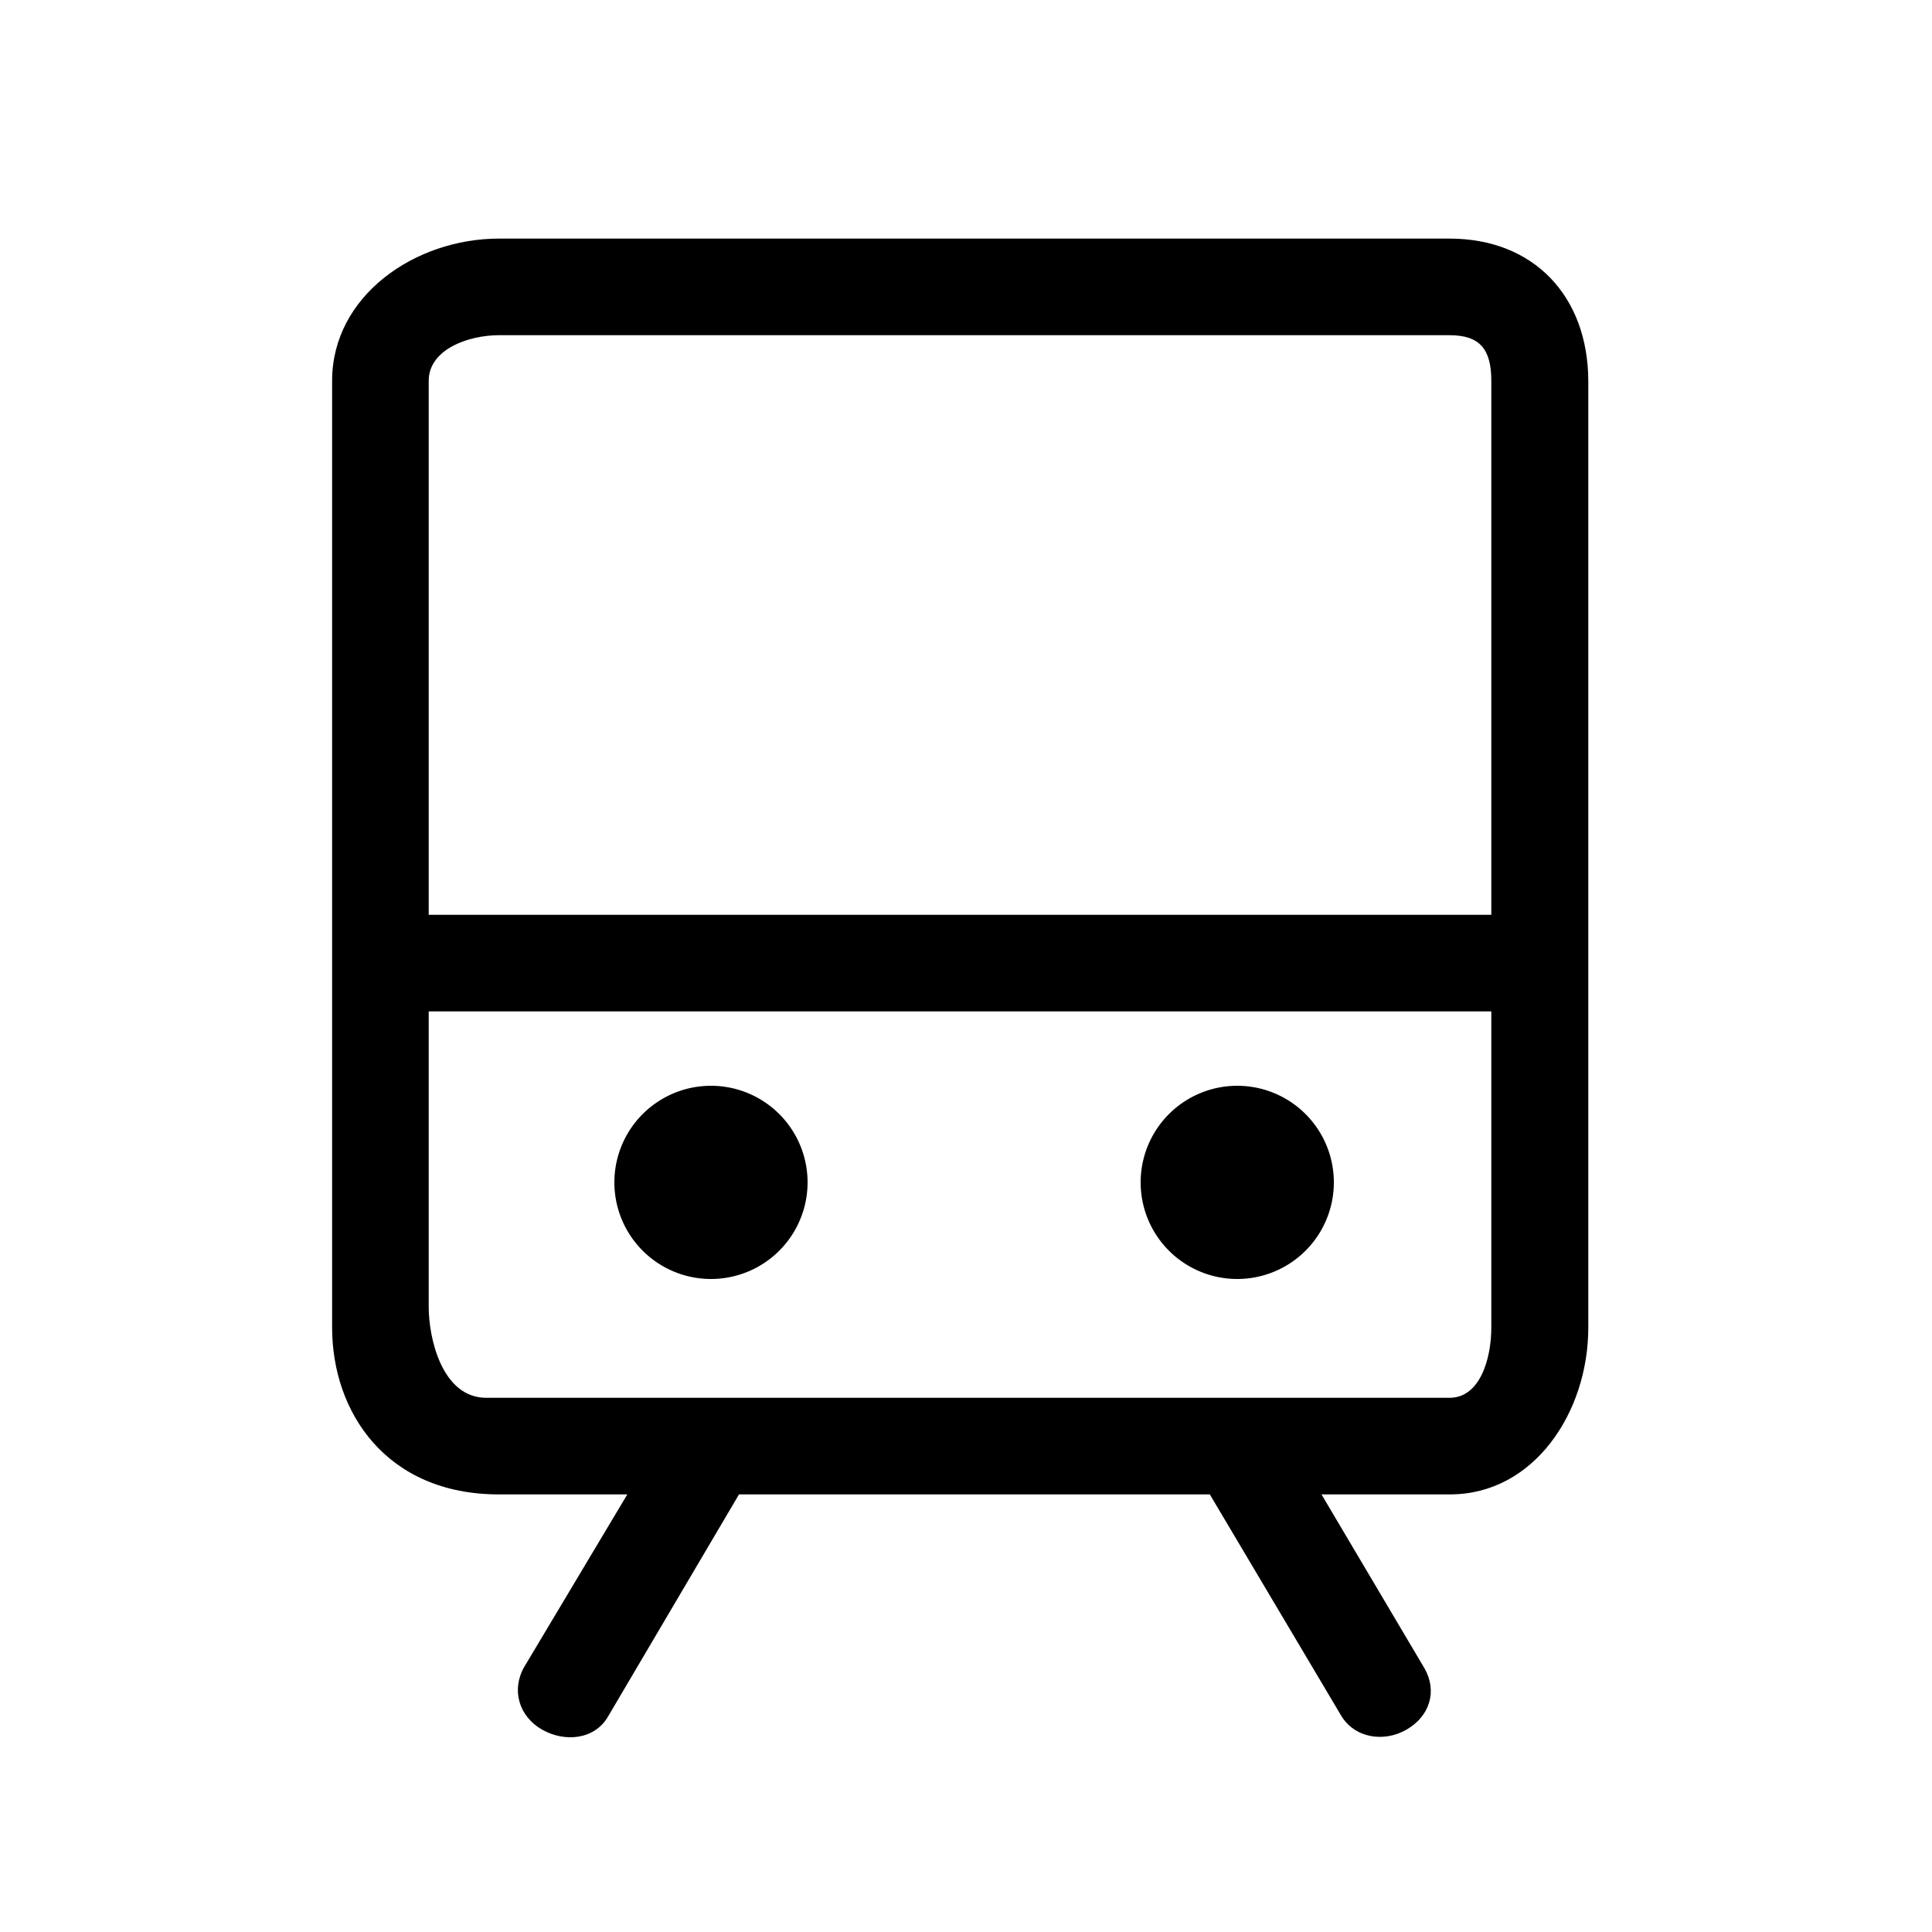 <?xml version="1.0" standalone="no"?><!DOCTYPE svg PUBLIC "-//W3C//DTD SVG 1.1//EN" "http://www.w3.org/Graphics/SVG/1.1/DTD/svg11.dtd"><svg t="1636703364226" class="icon" viewBox="0 0 1024 1024" version="1.1" xmlns="http://www.w3.org/2000/svg" p-id="101133" xmlns:xlink="http://www.w3.org/1999/xlink" width="200" height="200"><defs><style type="text/css"></style></defs><path d="M768.307 126.464 264.397 126.464c-44.442 0-88.371 30.31-88.371 75.366l0 292.147 0 0 0 0 0 209.613c0 45.056 28.877 88.474 88.371 88.474l68.096 0-54.579 91.341c-7.066 12.186-2.867 26.317 9.318 33.28 12.186 6.963 27.955 5.325 35.021-6.861l69.427-117.76 249.549 0L710.656 909.005c7.066 12.186 22.733 14.746 34.918 7.68s16.384-20.275 9.421-32.461l-54.579-92.16 68.096 0c44.442 0 73.318-43.418 73.318-88.474l0-501.76C841.626 156.774 812.749 126.464 768.307 126.464zM790.426 703.59c0 16.691-6.042 37.274-22.118 37.274L257.741 740.864c-23.45 0-30.515-31.539-30.515-48.128l0-156.672 563.2 0L790.426 703.59zM790.426 484.864l-563.2 0L227.226 201.83c0-16.691 21.094-24.166 37.171-24.166l503.91 0c16.077 0 22.118 7.475 22.118 24.166L790.426 484.864z" p-id="101134"></path><path d="M376.832 626.688m-51.2 0a50 50 0 1 0 102.4 0 50 50 0 1 0-102.4 0Z" p-id="101135"></path><path d="M655.77 626.688m-51.2 0a50 50 0 1 0 102.4 0 50 50 0 1 0-102.4 0Z" p-id="101136"></path></svg>